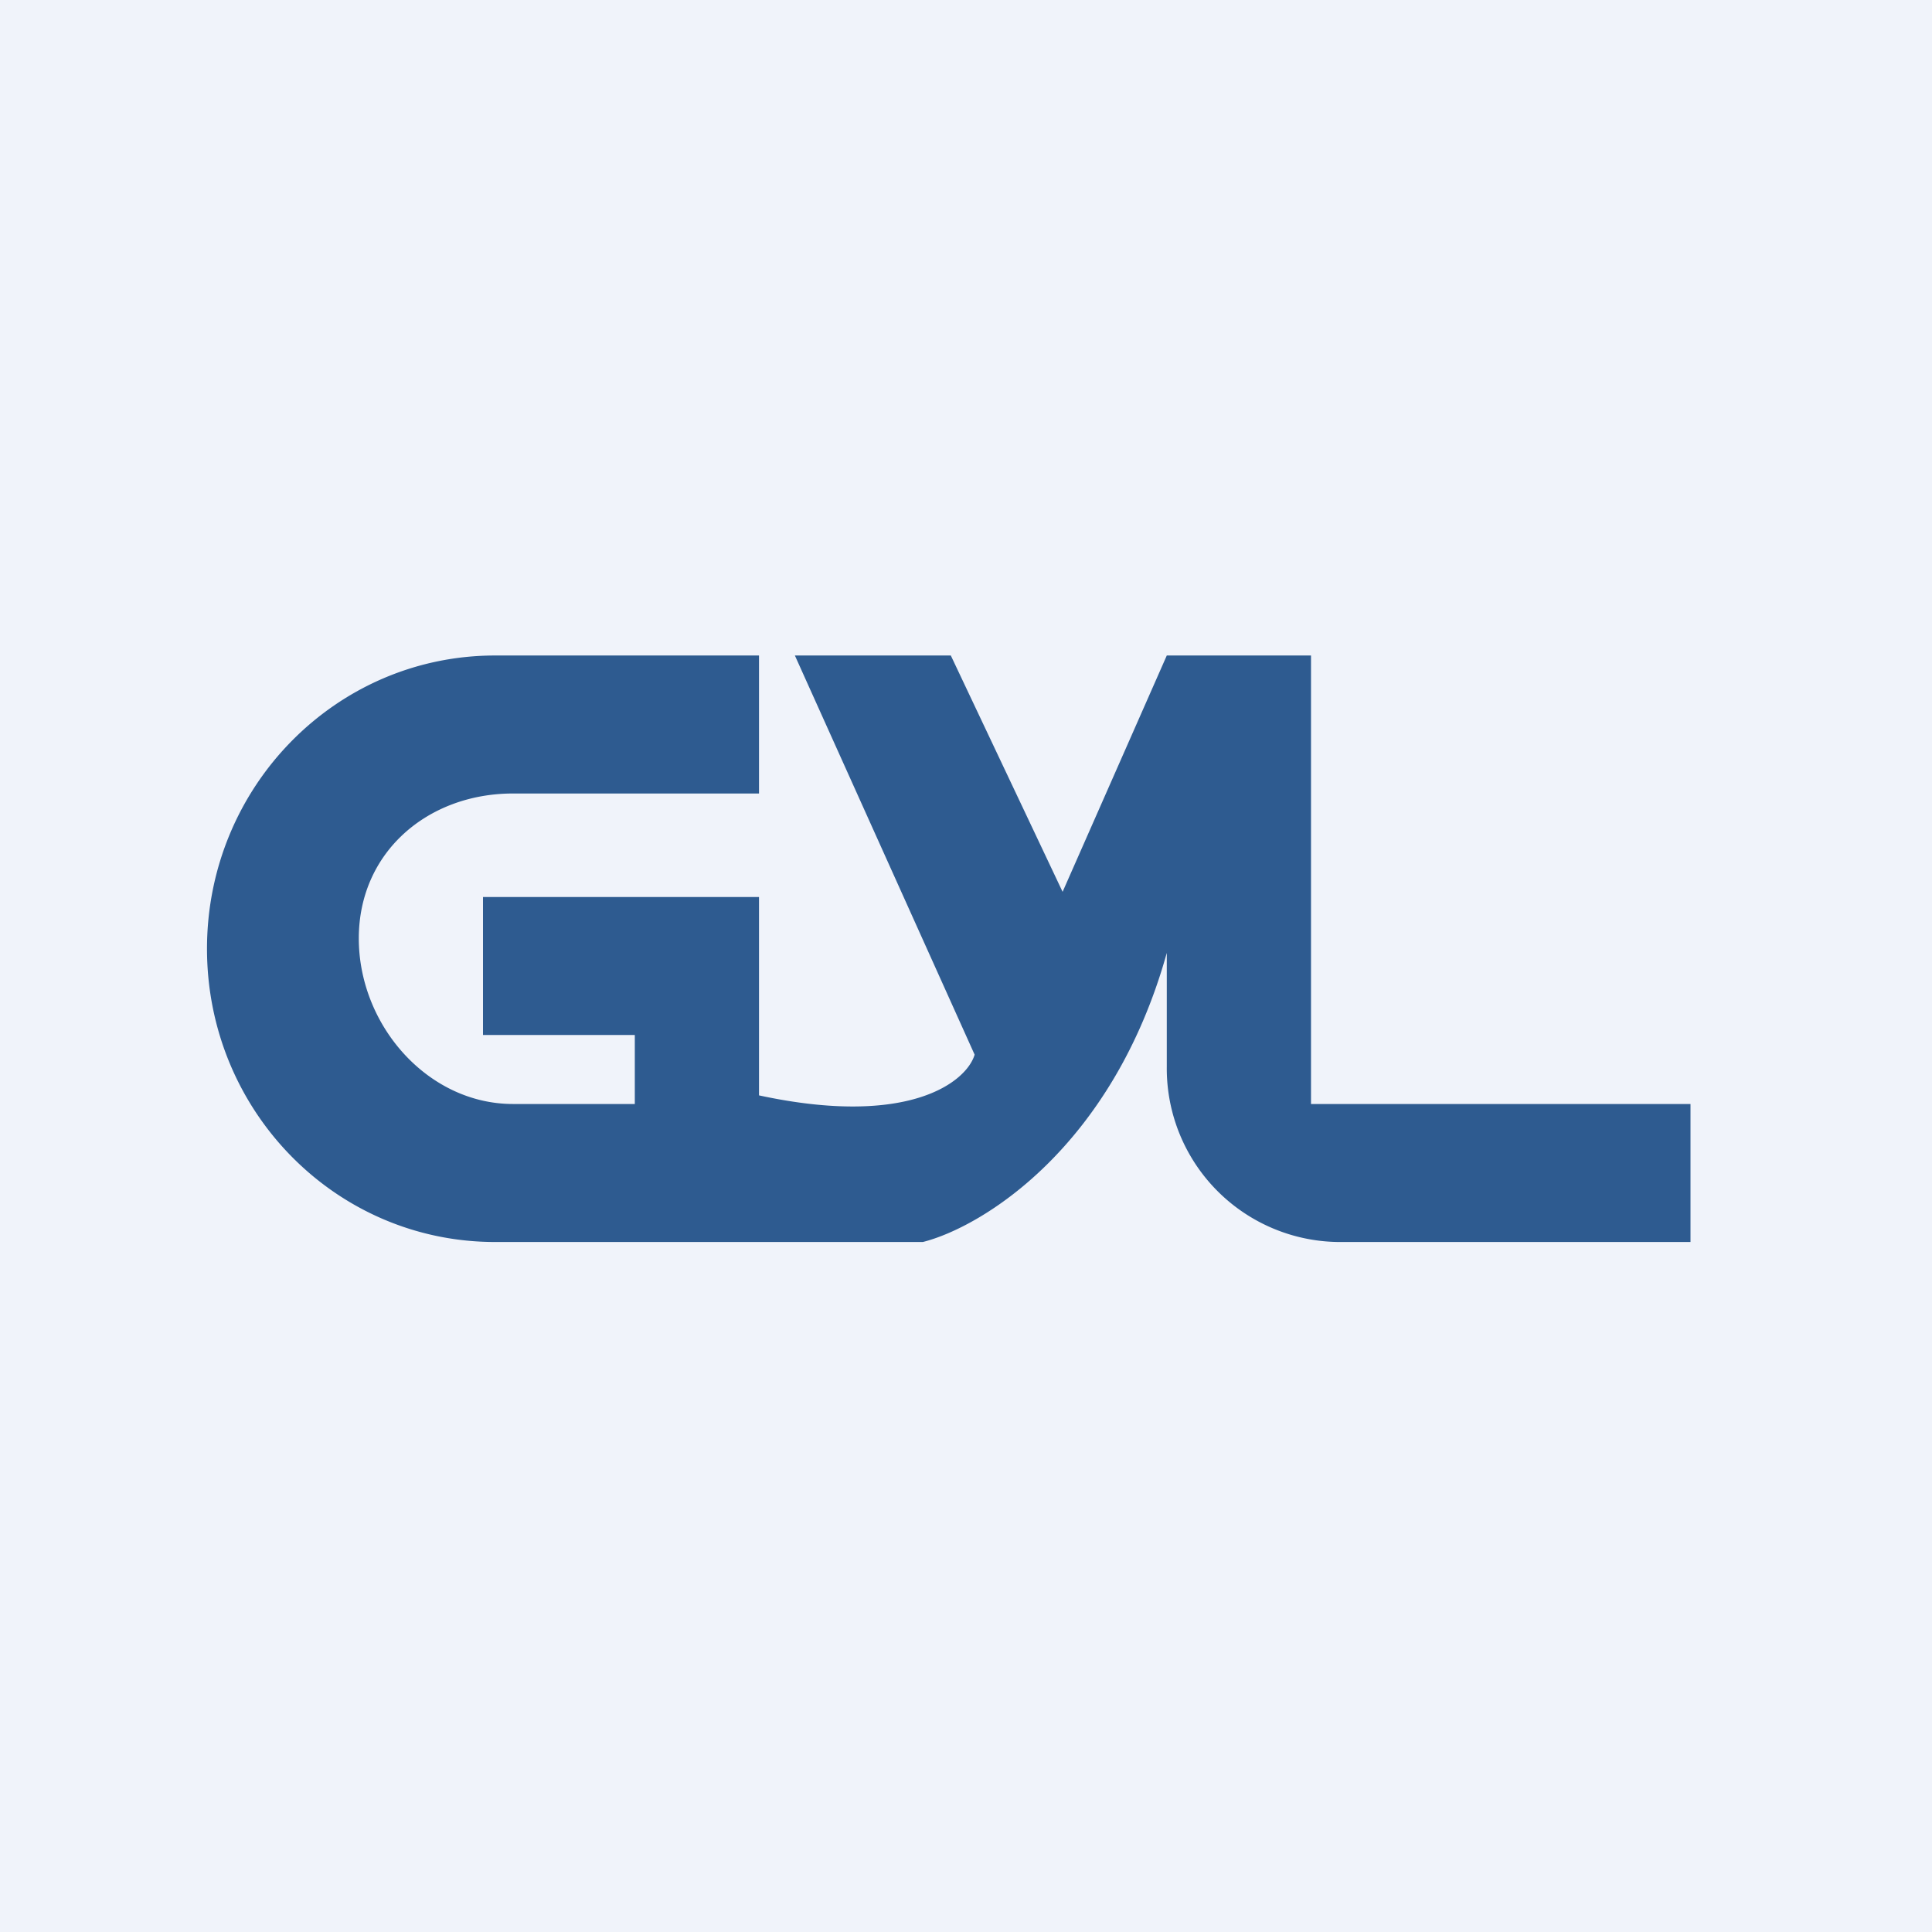 <!-- by TradingView --><svg width="56" height="56" viewBox="0 0 56 56" xmlns="http://www.w3.org/2000/svg"><path fill="#F0F3FA" d="M0 0h56v56H0z"/><path d="M14.35 19H22v4h-7.13c-2.47 0-4.47 1.7-4.47 4.2 0 2.52 2 4.8 4.47 4.8h3.53v-2H14v-4h8v5.75c4.36.94 6.02-.4 6.25-1.18L23.04 19h4.52l3.24 6.85L33.82 19H38v13h11v4H38.8a5.03 5.03 0 0 1-4.98-5.08v-3.3c-1.58 5.66-5.37 7.95-7.07 8.38h-12.4C9.73 36 6 32.2 6 27.5S9.74 19 14.35 19Z" fill="#2E5B90"/></svg>